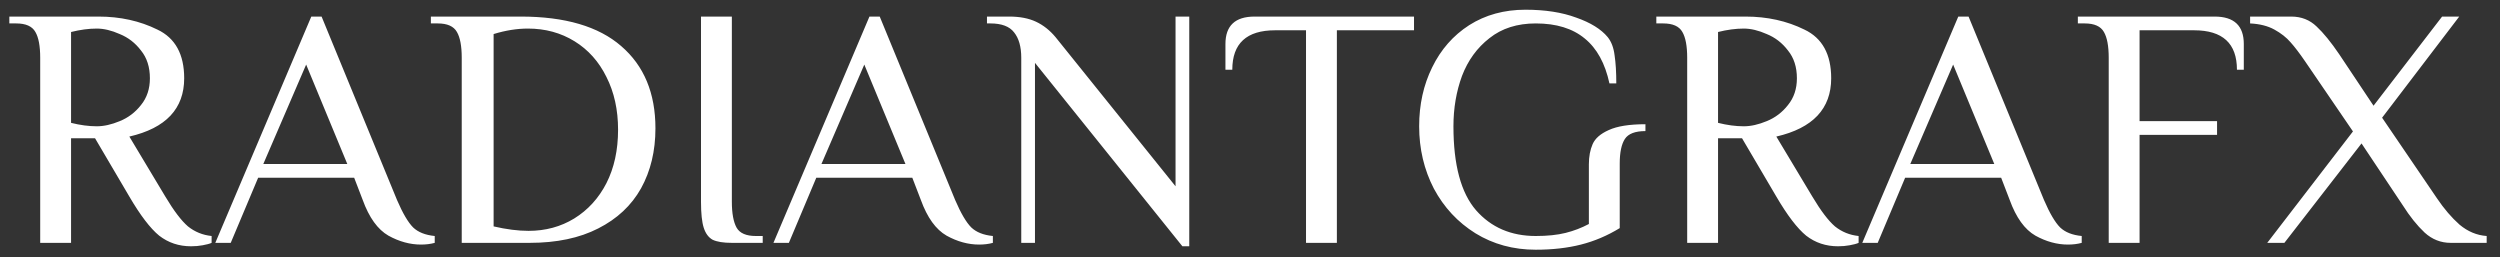 <svg width="175" height="18" viewBox="0 0 175 18" fill="none" xmlns="http://www.w3.org/2000/svg">
<rect x="0" y="0" width="175" height="18" fill="#333333" stroke="none"/>
<path d="M13.373 17.24C12.525 17.24 11.781 16.992 11.142 16.496C10.518 15.984 9.822 15.072 9.054 13.76L6.654 9.68H4.974V17H2.814V4.04C2.814 3.224 2.702 2.624 2.478 2.24C2.254 1.84 1.806 1.64 1.134 1.64H0.654V1.16H6.894C8.414 1.16 9.79 1.464 11.021 2.072C12.27 2.664 12.893 3.8 12.893 5.48C12.893 7.608 11.614 8.968 9.054 9.56L11.573 13.76C12.165 14.752 12.694 15.448 13.158 15.848C13.637 16.232 14.19 16.456 14.813 16.52V17C14.669 17.064 14.461 17.12 14.19 17.168C13.934 17.216 13.662 17.24 13.373 17.24ZM6.774 8.84C7.27 8.84 7.806 8.72 8.382 8.48C8.974 8.24 9.47 7.864 9.87 7.352C10.286 6.84 10.493 6.216 10.493 5.48C10.493 4.696 10.286 4.048 9.87 3.536C9.47 3.008 8.974 2.624 8.382 2.384C7.806 2.128 7.27 2 6.774 2C6.214 2 5.614 2.08 4.974 2.24V8.6C5.614 8.76 6.214 8.84 6.774 8.84ZM29.471 17.12C28.703 17.12 27.943 16.912 27.191 16.496C26.439 16.064 25.839 15.232 25.391 14L24.791 12.44H18.071L16.151 17H15.071L21.791 1.16H22.511L27.791 14C28.191 14.928 28.567 15.568 28.919 15.92C29.271 16.256 29.775 16.456 30.431 16.52V17C30.143 17.08 29.823 17.12 29.471 17.12ZM24.311 11.48L21.431 4.52L18.431 11.48H24.311ZM32.321 4.04C32.321 3.224 32.209 2.624 31.985 2.24C31.761 1.84 31.313 1.64 30.641 1.64H30.161V1.16H36.449C39.553 1.16 41.897 1.848 43.481 3.224C45.081 4.6 45.881 6.52 45.881 8.984C45.881 10.568 45.545 11.968 44.873 13.184C44.201 14.384 43.201 15.32 41.873 15.992C40.561 16.664 38.961 17 37.073 17H32.321V4.04ZM37.001 16.16C38.185 16.16 39.249 15.872 40.193 15.296C41.153 14.704 41.905 13.88 42.449 12.824C42.993 11.752 43.265 10.504 43.265 9.08C43.265 7.688 42.993 6.456 42.449 5.384C41.921 4.312 41.177 3.48 40.217 2.888C39.257 2.296 38.169 2 36.953 2C36.185 2 35.385 2.128 34.553 2.384V15.848C35.449 16.056 36.265 16.16 37.001 16.16ZM51.23 17C50.638 17 50.19 16.928 49.886 16.784C49.598 16.624 49.39 16.344 49.262 15.944C49.134 15.544 49.07 14.936 49.07 14.12V1.16H51.23V14.12C51.23 14.936 51.342 15.544 51.566 15.944C51.79 16.328 52.238 16.52 52.91 16.52H53.39V17H51.23ZM68.541 17.12C67.773 17.12 67.013 16.912 66.261 16.496C65.509 16.064 64.909 15.232 64.461 14L63.861 12.44H57.141L55.221 17H54.141L60.861 1.16H61.581L66.861 14C67.261 14.928 67.637 15.568 67.989 15.92C68.341 16.256 68.845 16.456 69.501 16.52V17C69.213 17.08 68.893 17.12 68.541 17.12ZM63.381 11.48L60.501 4.52L57.501 11.48H63.381ZM72.448 17H71.488V4.04C71.488 3.272 71.32 2.68 70.984 2.264C70.664 1.848 70.112 1.64 69.328 1.64H69.088V1.16H70.648C71.384 1.16 72.008 1.28 72.52 1.52C73.032 1.76 73.488 2.12 73.888 2.6L82.288 13.04V1.16H83.248V17.24H82.768L72.448 4.4V17ZM89.261 2.12C87.261 2.12 86.261 3.04 86.261 4.88H85.781V3.08C85.781 1.8 86.461 1.16 87.821 1.16H98.981V2.12H93.581V17H91.421V2.12H89.261ZM107.501 17.48C105.933 17.48 104.525 17.096 103.277 16.328C102.045 15.56 101.077 14.52 100.373 13.208C99.685 11.88 99.341 10.424 99.341 8.84C99.341 7.32 99.645 5.944 100.253 4.712C100.861 3.464 101.725 2.48 102.845 1.76C103.981 1.04 105.293 0.68 106.781 0.68C108.157 0.68 109.341 0.864 110.333 1.232C111.341 1.584 112.077 2.04 112.541 2.6C112.797 2.92 112.957 3.344 113.021 3.872C113.101 4.4 113.141 5.056 113.141 5.84H112.661C112.357 4.432 111.781 3.384 110.933 2.696C110.085 1.992 108.941 1.64 107.501 1.64C106.205 1.64 105.125 1.984 104.261 2.672C103.397 3.344 102.757 4.224 102.341 5.312C101.941 6.4 101.741 7.576 101.741 8.84C101.741 11.544 102.269 13.504 103.325 14.72C104.381 15.92 105.773 16.52 107.501 16.52C108.317 16.52 109.013 16.448 109.589 16.304C110.165 16.16 110.709 15.952 111.221 15.68V11.504C111.221 10.96 111.309 10.488 111.485 10.088C111.661 9.688 112.037 9.36 112.613 9.104C113.205 8.832 114.061 8.696 115.181 8.696V9.176C114.461 9.176 113.981 9.36 113.741 9.728C113.501 10.096 113.381 10.672 113.381 11.456V15.968C112.517 16.496 111.613 16.88 110.669 17.12C109.725 17.36 108.669 17.48 107.501 17.48ZM128.663 17.24C127.815 17.24 127.071 16.992 126.431 16.496C125.807 15.984 125.111 15.072 124.343 13.76L121.943 9.68H120.263V17H118.103V4.04C118.103 3.224 117.991 2.624 117.767 2.24C117.543 1.84 117.095 1.64 116.423 1.64H115.943V1.16H122.183C123.703 1.16 125.079 1.464 126.311 2.072C127.559 2.664 128.183 3.8 128.183 5.48C128.183 7.608 126.903 8.968 124.343 9.56L126.863 13.76C127.455 14.752 127.983 15.448 128.447 15.848C128.927 16.232 129.479 16.456 130.103 16.52V17C129.959 17.064 129.751 17.12 129.479 17.168C129.223 17.216 128.951 17.24 128.663 17.24ZM122.063 8.84C122.559 8.84 123.095 8.72 123.671 8.48C124.263 8.24 124.759 7.864 125.159 7.352C125.575 6.84 125.783 6.216 125.783 5.48C125.783 4.696 125.575 4.048 125.159 3.536C124.759 3.008 124.263 2.624 123.671 2.384C123.095 2.128 122.559 2 122.063 2C121.503 2 120.903 2.08 120.263 2.24V8.6C120.903 8.76 121.503 8.84 122.063 8.84ZM144.76 17.12C143.992 17.12 143.232 16.912 142.48 16.496C141.728 16.064 141.128 15.232 140.68 14L140.08 12.44H133.36L131.44 17H130.36L137.08 1.16H137.8L143.08 14C143.48 14.928 143.856 15.568 144.208 15.92C144.56 16.256 145.064 16.456 145.72 16.52V17C145.432 17.08 145.112 17.12 144.76 17.12ZM139.6 11.48L136.72 4.52L133.72 11.48H139.6ZM147.61 4.04C147.61 3.224 147.498 2.624 147.274 2.24C147.05 1.84 146.602 1.64 145.93 1.64H145.45V1.16H155.026C156.386 1.16 157.066 1.8 157.066 3.08V4.88H156.586C156.586 3.04 155.586 2.12 153.586 2.12H149.77V8.48H155.194V9.44H149.77V17H147.61V4.04ZM161.347 4.28C160.963 3.72 160.627 3.28 160.339 2.96C160.051 2.624 159.675 2.328 159.211 2.072C158.747 1.816 158.179 1.672 157.507 1.64V1.16H160.387C161.091 1.16 161.683 1.392 162.163 1.856C162.643 2.304 163.171 2.952 163.747 3.8L166.147 7.4L170.947 1.16H172.147L166.747 8.24L170.587 13.88C171.083 14.616 171.611 15.232 172.171 15.728C172.747 16.208 173.379 16.472 174.067 16.52V17H171.547C170.859 17 170.251 16.76 169.723 16.28C169.195 15.784 168.683 15.144 168.187 14.36L165.307 10.04L159.907 17H158.707L164.707 9.2L161.347 4.28Z" fill="white"/>
</svg>
